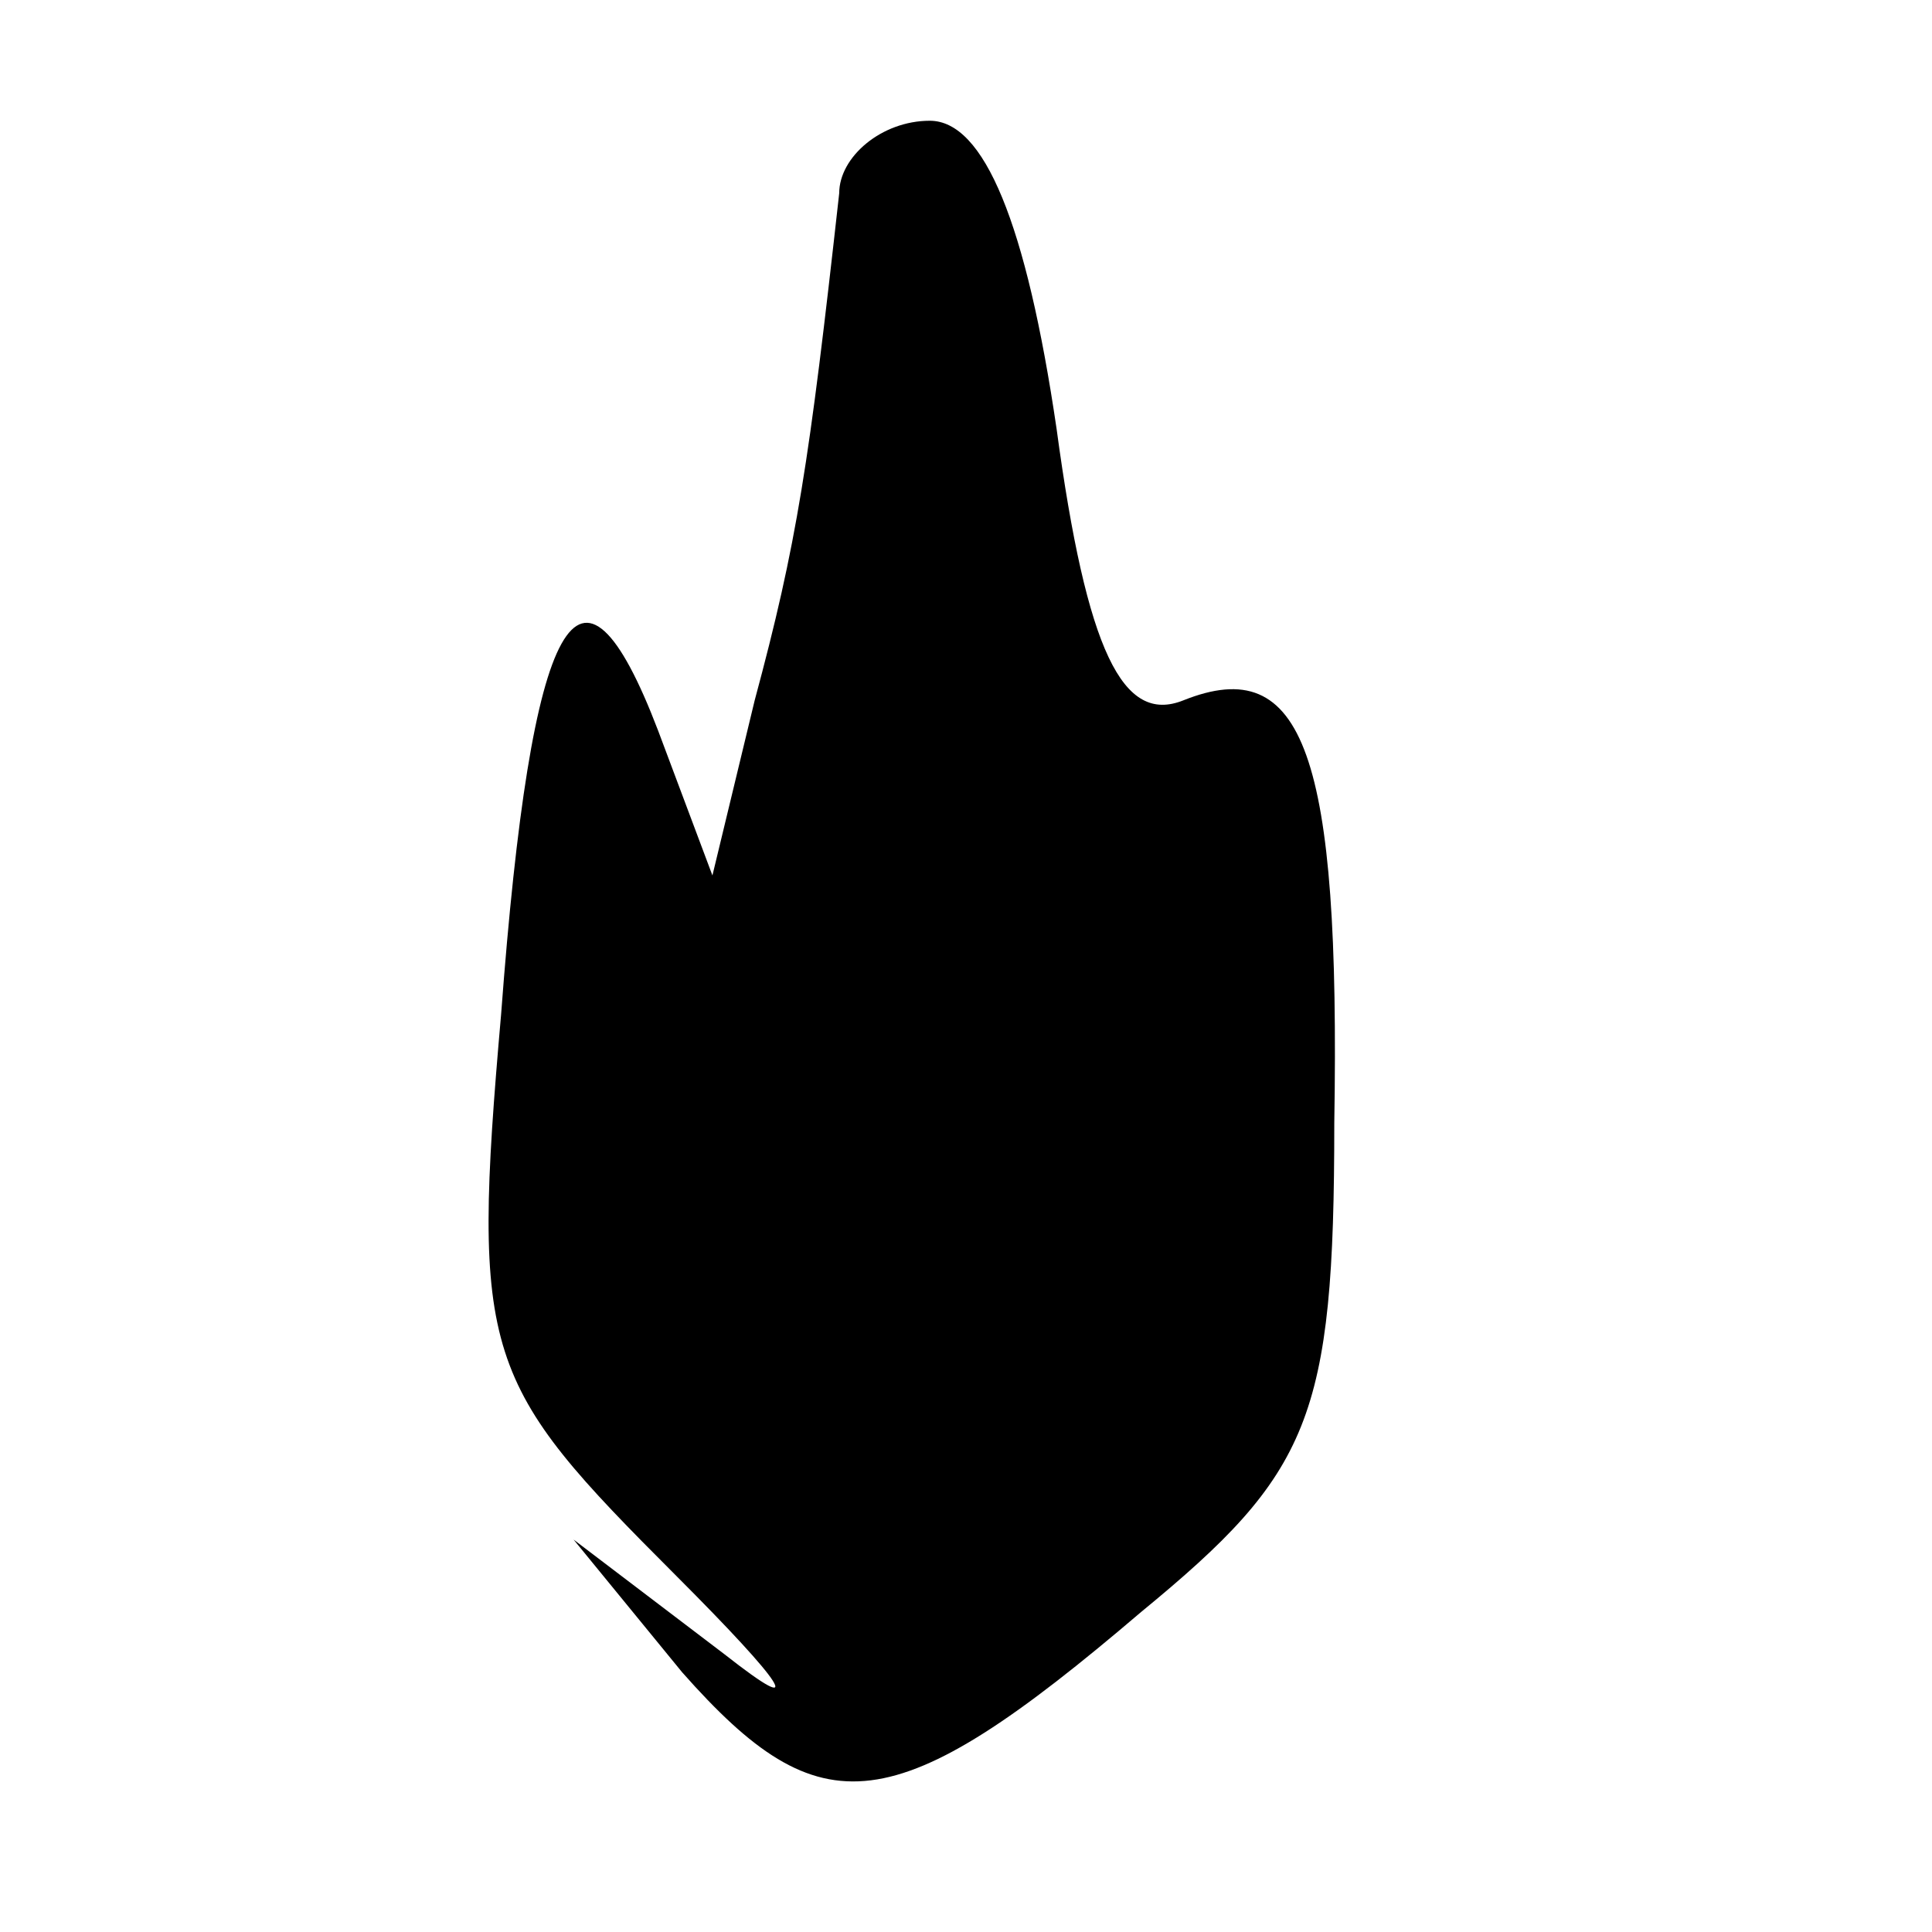 <?xml version="1.0" standalone="no"?>
<!DOCTYPE svg PUBLIC "-//W3C//DTD SVG 20010904//EN"
 "http://www.w3.org/TR/2001/REC-SVG-20010904/DTD/svg10.dtd">
<svg version="1.0" xmlns="http://www.w3.org/2000/svg"
 width="32pt" height="32pt" viewBox="0 0 32 32"
 preserveAspectRatio="xMidYMid meet">
<g transform="translate(0,32) scale(0.1,-0.1)"
fill="#000000" stroke="none">
<path fill="#000000" stroke="none" d="M139 288 c-5 -45 -7 -58 -14 -84 l-7
-29 -9 24 c-13 34 -21 20 -26 -47 -5 -57 -3 -61 29 -93 18 -18 22 -24 8 -13
l-25 19 18 -22 c23 -26 35 -25 76 10 28 23 32 32 32 81 1 61 -5 78 -25 70 -10
-4 -16 8 -21 45 -5 34 -12 51 -21 51 -8 0 -15 -6 -15 -12z"/>
</g>
</svg>
